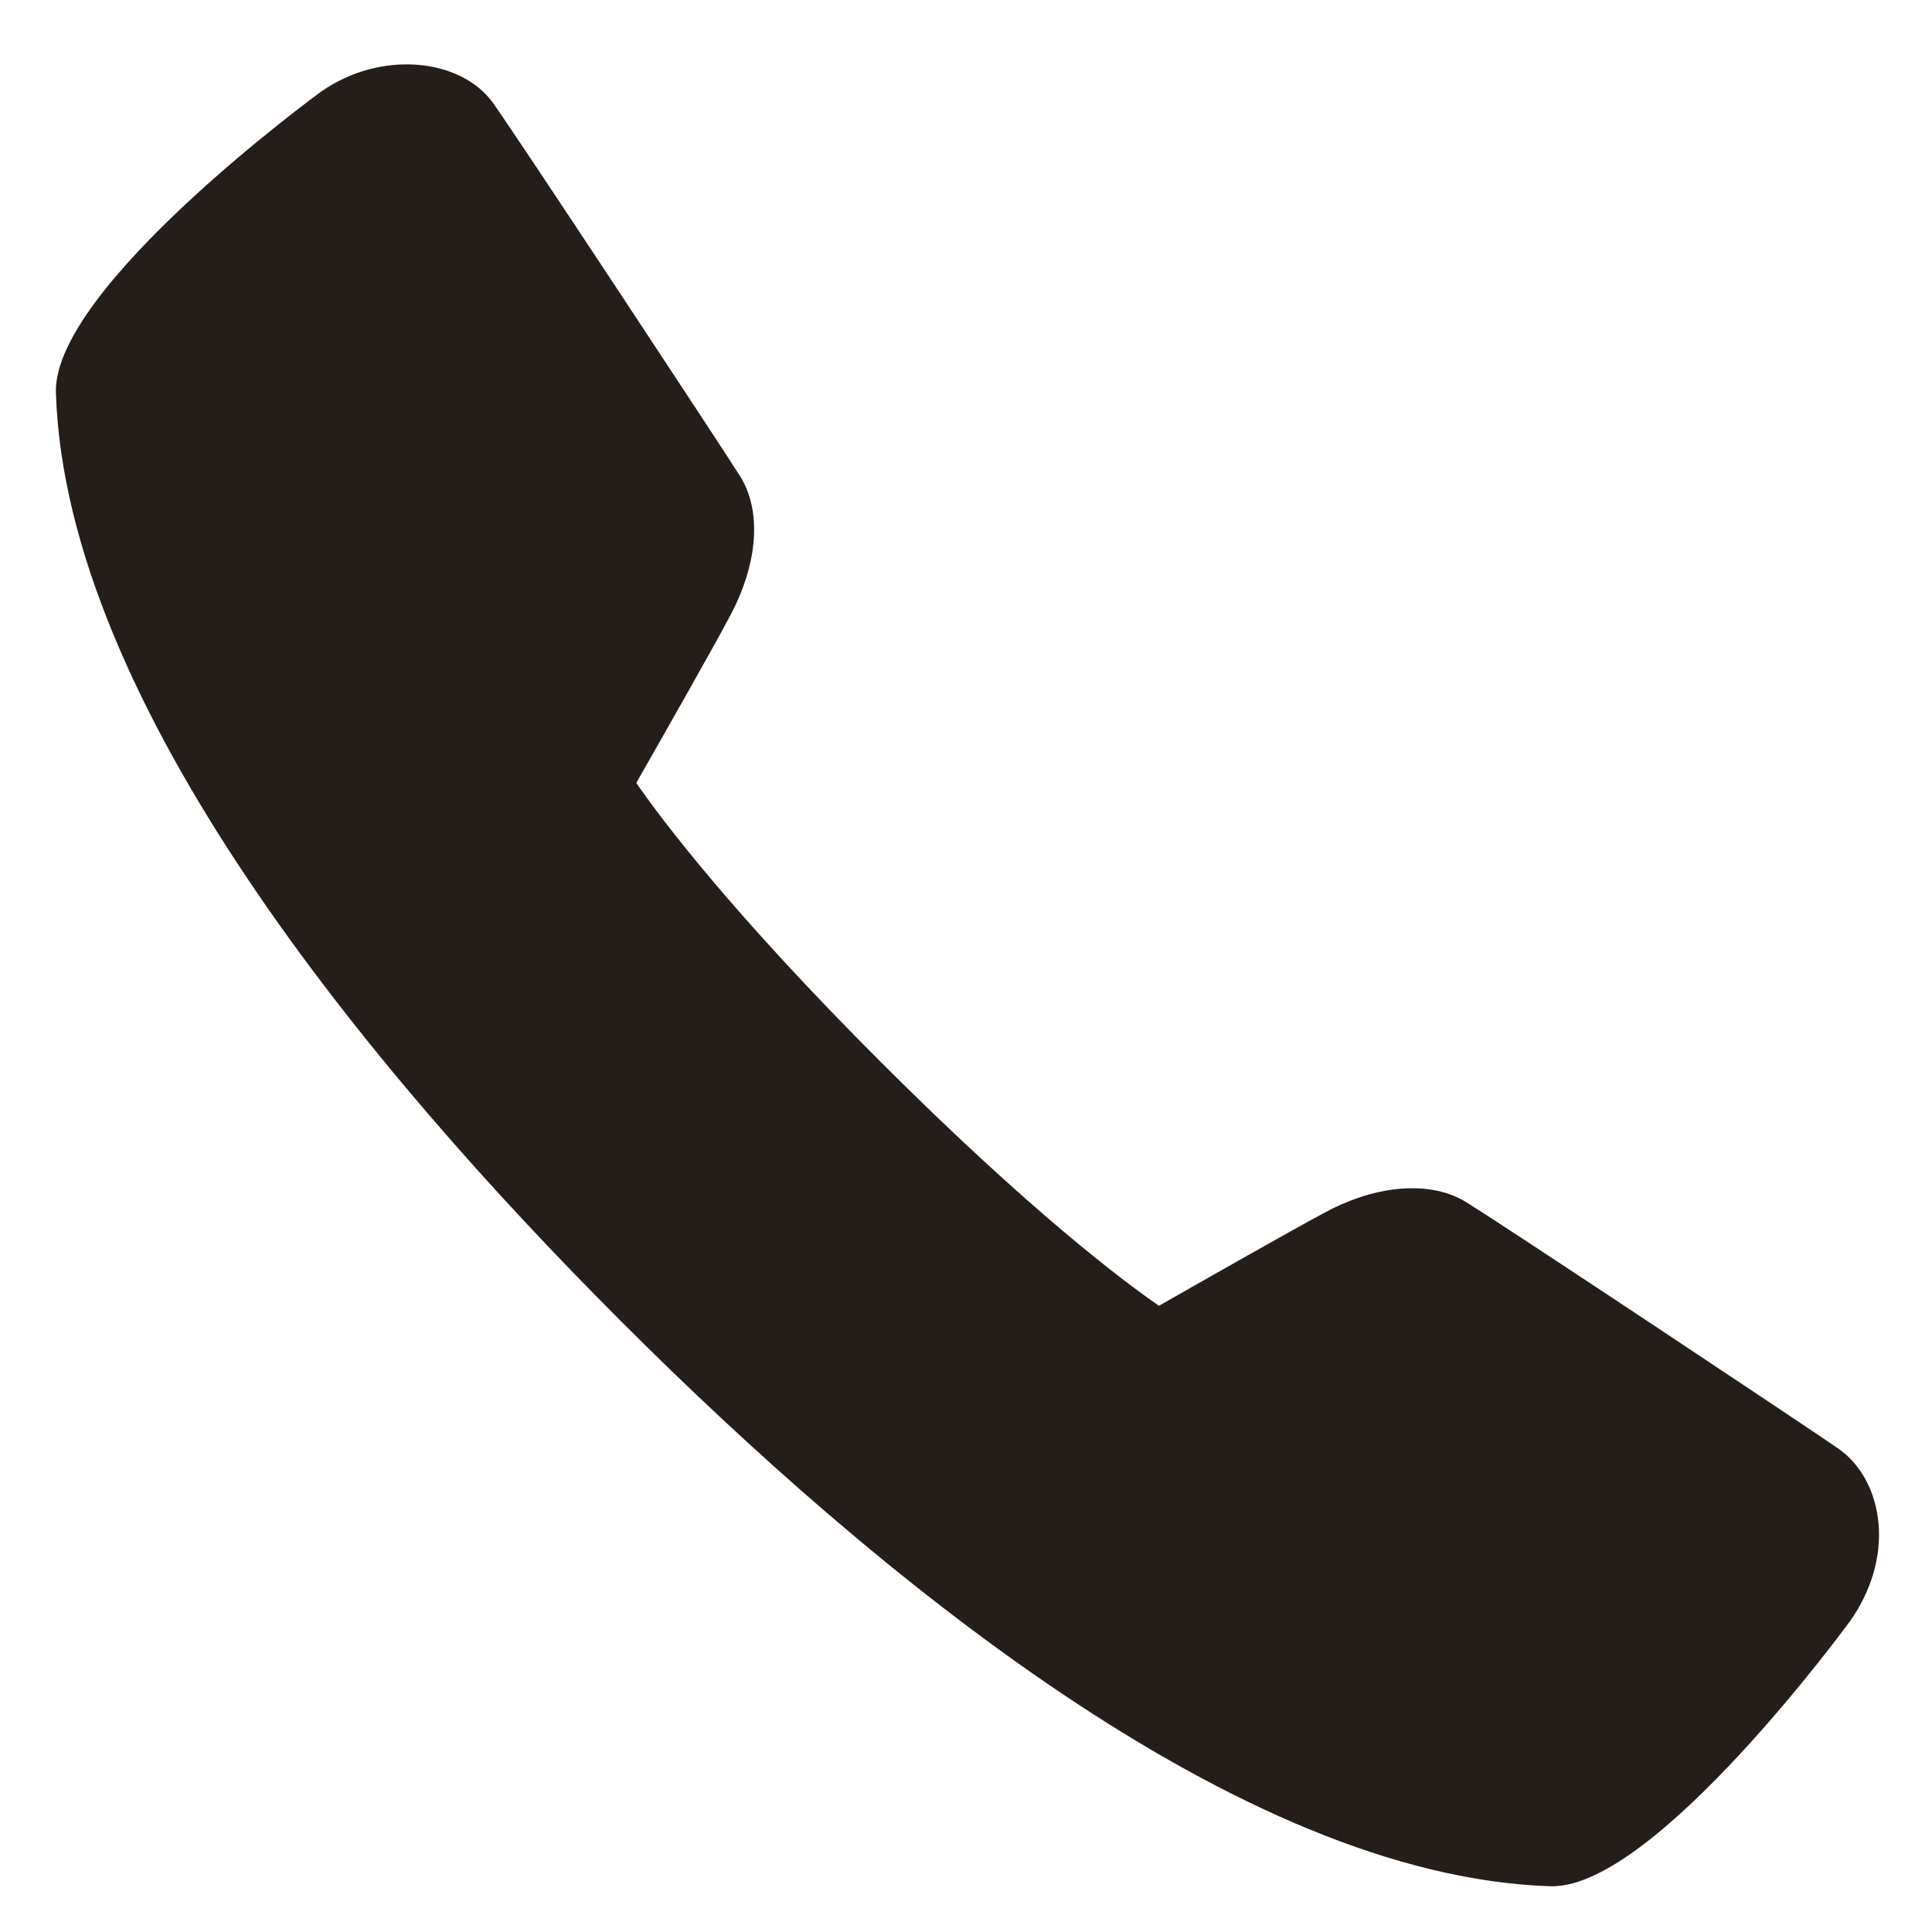 <svg xmlns="http://www.w3.org/2000/svg" xmlns:xlink="http://www.w3.org/1999/xlink" width="1080" zoomAndPan="magnify" viewBox="0 0 810 810" height="1080" preserveAspectRatio="xMidYMid meet" version="1.0"><defs><clipPath id="7132c2b3b1"><path d="M 23 26 L 788 26 L 788 790.617 L 23 790.617 Z M 23 26 " clip-rule="nonzero"/></clipPath></defs><g clip-path="url(#7132c2b3b1)"><path fill="#241d19" d="M 650.906 790.812 L 649.945 790.812 C 519.41 786.641 366.051 659.652 260.297 553.867 C 154.527 448.082 27.566 294.691 23.441 164.676 C 22.035 120.695 133.613 39.125 134.746 38.328 C 159.617 20.996 193.047 24.281 206.652 43.098 C 215.566 55.438 300.836 184.719 310.16 199.438 C 319.379 213.945 317.926 235.777 306.277 257.852 C 299.539 270.691 276.699 310.82 266.762 328.246 C 277.281 343.473 306.77 382.742 369.094 445.07 C 431.785 507.746 470.766 537.004 485.898 547.461 C 503.344 537.508 543.484 514.656 556.359 507.883 C 577.699 496.617 599.91 494.98 614.492 503.879 C 629.812 513.25 758.785 599.008 770.832 607.414 C 780.297 614.051 786.41 625.484 787.586 638.832 C 788.797 652.453 784.605 666.883 775.785 679.48 C 774.977 680.578 694.414 790.812 650.906 790.812 Z M 650.906 790.812 " fill-opacity="1" fill-rule="nonzero"/></g></svg>